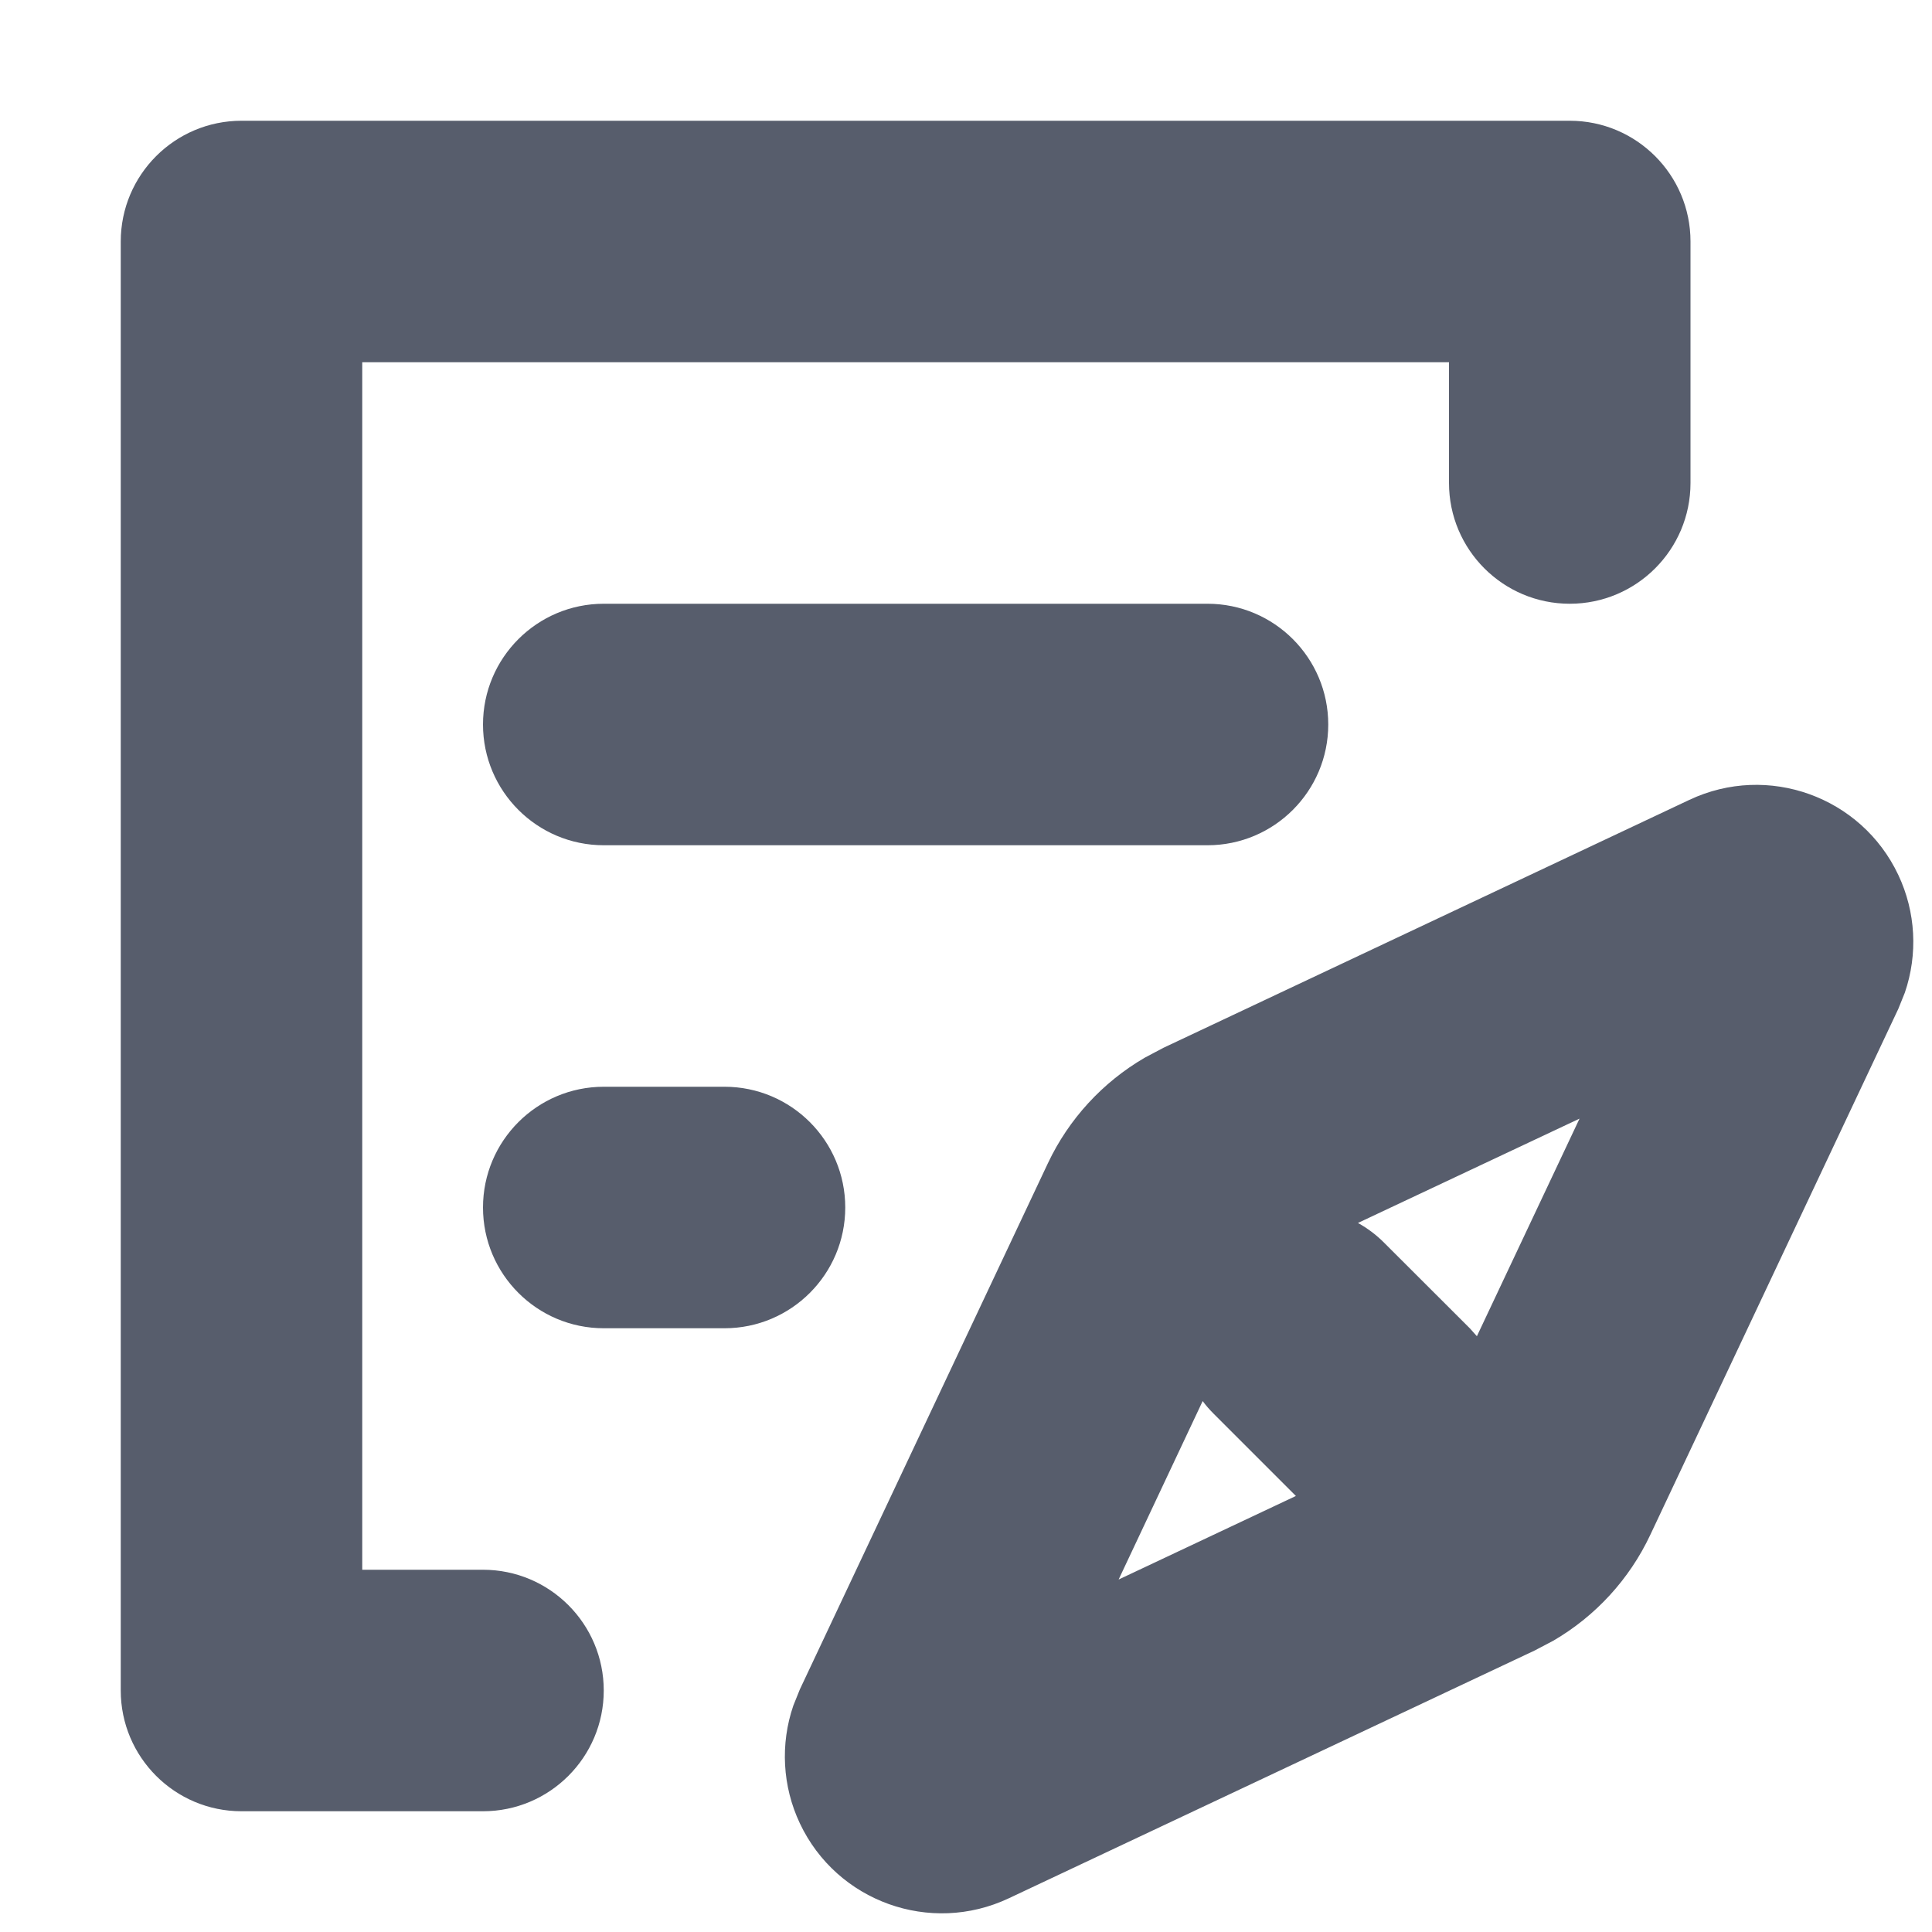 <?xml version="1.0" encoding="UTF-8"?>
<svg width="16px" height="16px" viewBox="0 0 16 16" version="1.1" xmlns="http://www.w3.org/2000/svg" xmlns:xlink="http://www.w3.org/1999/xlink">
    <!-- Generator: Sketch 63.1 (92452) - https://sketch.com -->
    <title>操作/功能指南</title>
    <desc>Created with Sketch.</desc>
    <g id="操作/功能指南" stroke="none" stroke-width="1" fill="none" fill-rule="evenodd">
        <path d="M15.721,7.246 C15.866,7.553 15.884,7.903 15.775,8.221 L15.721,8.355 L13.667,12.711 C13.494,13.079 13.213,13.384 12.865,13.587 L12.711,13.668 L8.354,15.721 C7.705,16.027 6.93,15.749 6.624,15.1 C6.479,14.793 6.461,14.443 6.57,14.125 L6.624,13.991 L8.678,9.634 C8.851,9.267 9.132,8.962 9.481,8.759 L9.634,8.678 L13.991,6.624 C14.64,6.318 15.415,6.597 15.721,7.246 Z M13,1 C13.552,1 14,1.448 14,2 L14,4 C14,4.552 13.552,5 13,5 C12.448,5 12,4.552 12,4 L12,3 L3,3 L3,13 L4,13 C4.552,13 5,13.448 5,14 C5,14.552 4.552,15 4,15 L2,15 C1.448,15 1,14.552 1,14 L1,2 C1,1.448 1.448,1 2,1 L13,1 Z M9.96,11.603 L9.264,13.081 L10.732,12.389 L10.051,11.708 C10.018,11.675 9.987,11.64 9.96,11.603 Z M13.081,9.264 L11.246,10.128 C11.325,10.172 11.399,10.227 11.465,10.294 L12.173,11.001 L12.231,11.066 L13.081,9.264 Z M6,9 C6.552,9 7,9.448 7,10 C7,10.552 6.552,11 6,11 L5,11 C4.448,11 4,10.552 4,10 C4,9.448 4.448,9 5,9 L6,9 Z M10,5 C10.552,5 11,5.448 11,6 C11,6.552 10.552,7 10,7 L5,7 C4.448,7 4,6.552 4,6 C4,5.448 4.448,5 5,5 L10,5 Z" id="形状" fill="#575D6C"></path>
    </g>
</svg>